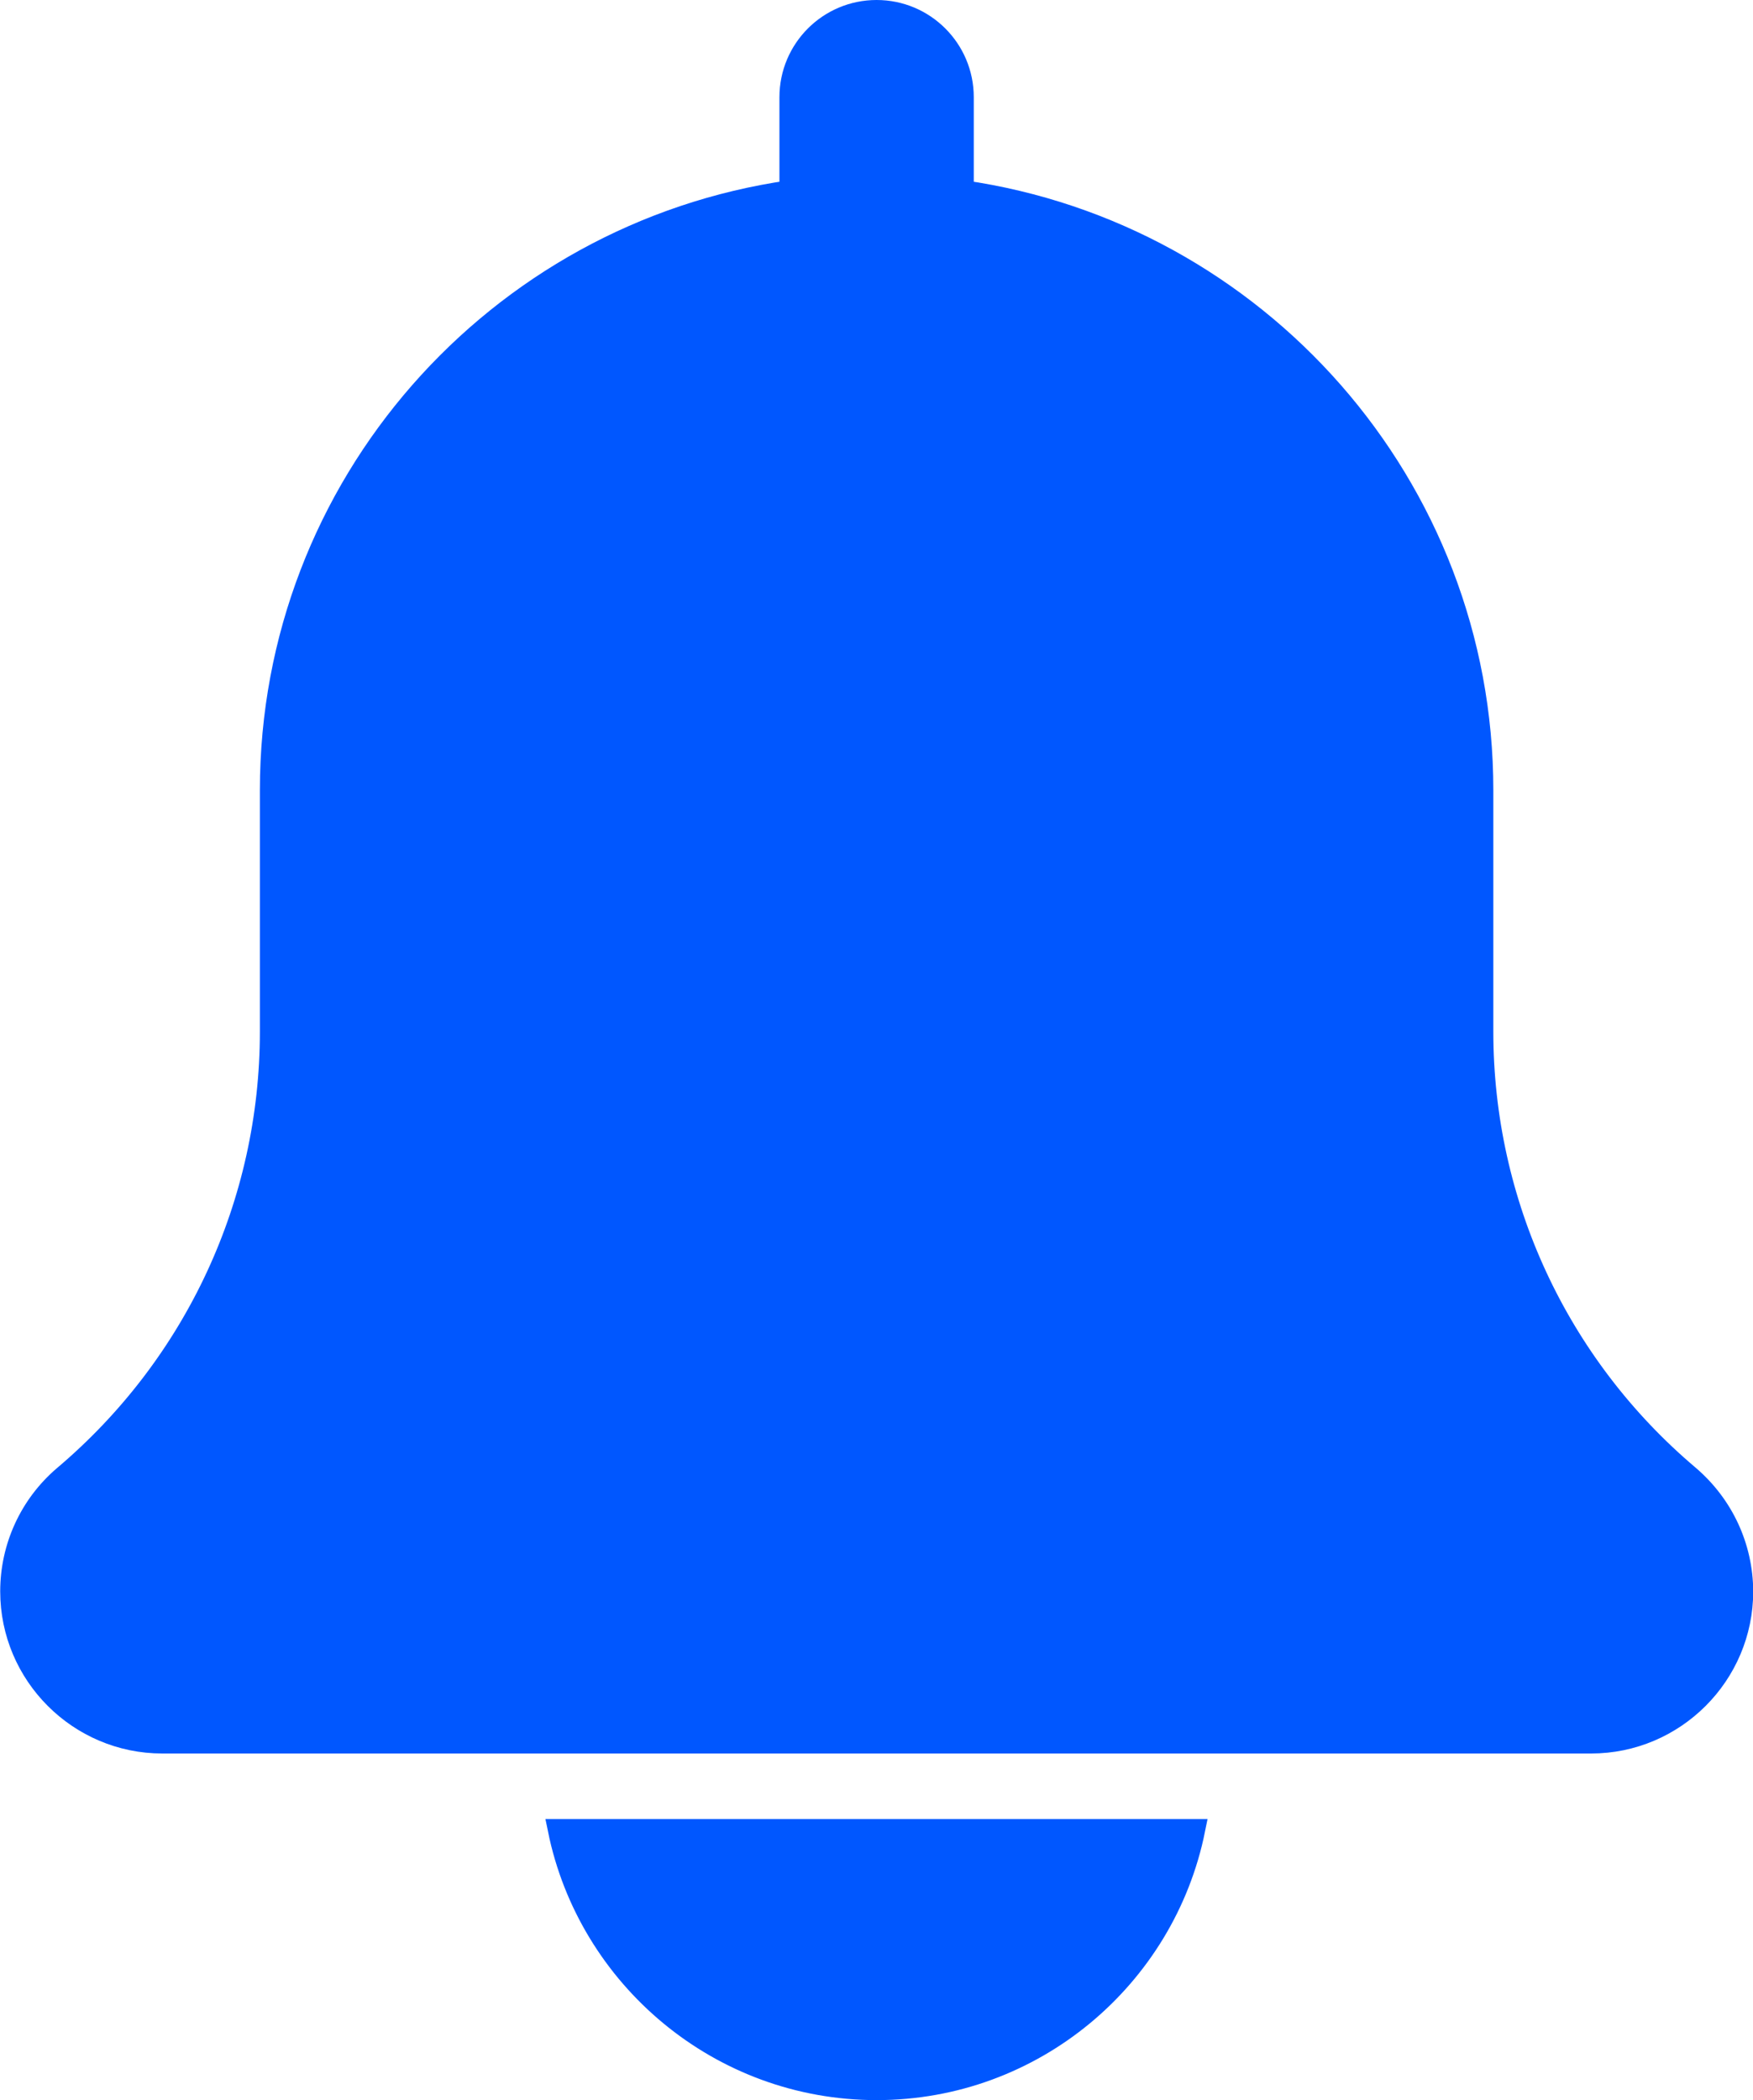 <?xml version="1.0" encoding="utf-8"?>
<!-- Generator: Adobe Illustrator 24.0.1, SVG Export Plug-In . SVG Version: 6.00 Build 0)  -->
<svg version="1.1" id="Layer_1" xmlns="http://www.w3.org/2000/svg" xmlns:xlink="http://www.w3.org/1999/xlink" x="0px" y="0px"
	 viewBox="0 0 83.17 99.61" style="enable-background:new 0 0 83.17 99.61;" xml:space="preserve">
<style type="text/css">
	.st0{fill:#0057FF;stroke:#0057FF;stroke-miterlimit:10;}
</style>
<g>
	<path class="st0" d="M80.12,69.99c-6.21-5.25-9.77-12.93-9.77-21.06V37.48c0-14.46-10.74-26.43-24.65-28.43V4.61
		c0-2.27-1.84-4.11-4.11-4.11c-2.27,0-4.11,1.84-4.11,4.11v4.44c-13.92,2-24.65,13.97-24.65,28.43v11.45
		c0,8.13-3.56,15.81-9.81,21.09c-1.6,1.37-2.51,3.36-2.51,5.46c0,3.96,3.23,7.19,7.19,7.19h67.79c3.96,0,7.19-3.23,7.19-7.19
		C82.67,73.38,81.76,71.39,80.12,69.99z"/>
	<path class="st0" d="M41.59,99.11c7.44,0,13.67-5.3,15.09-12.33H26.49C27.92,93.8,34.15,99.11,41.59,99.11z"/>
</g>
</svg>
